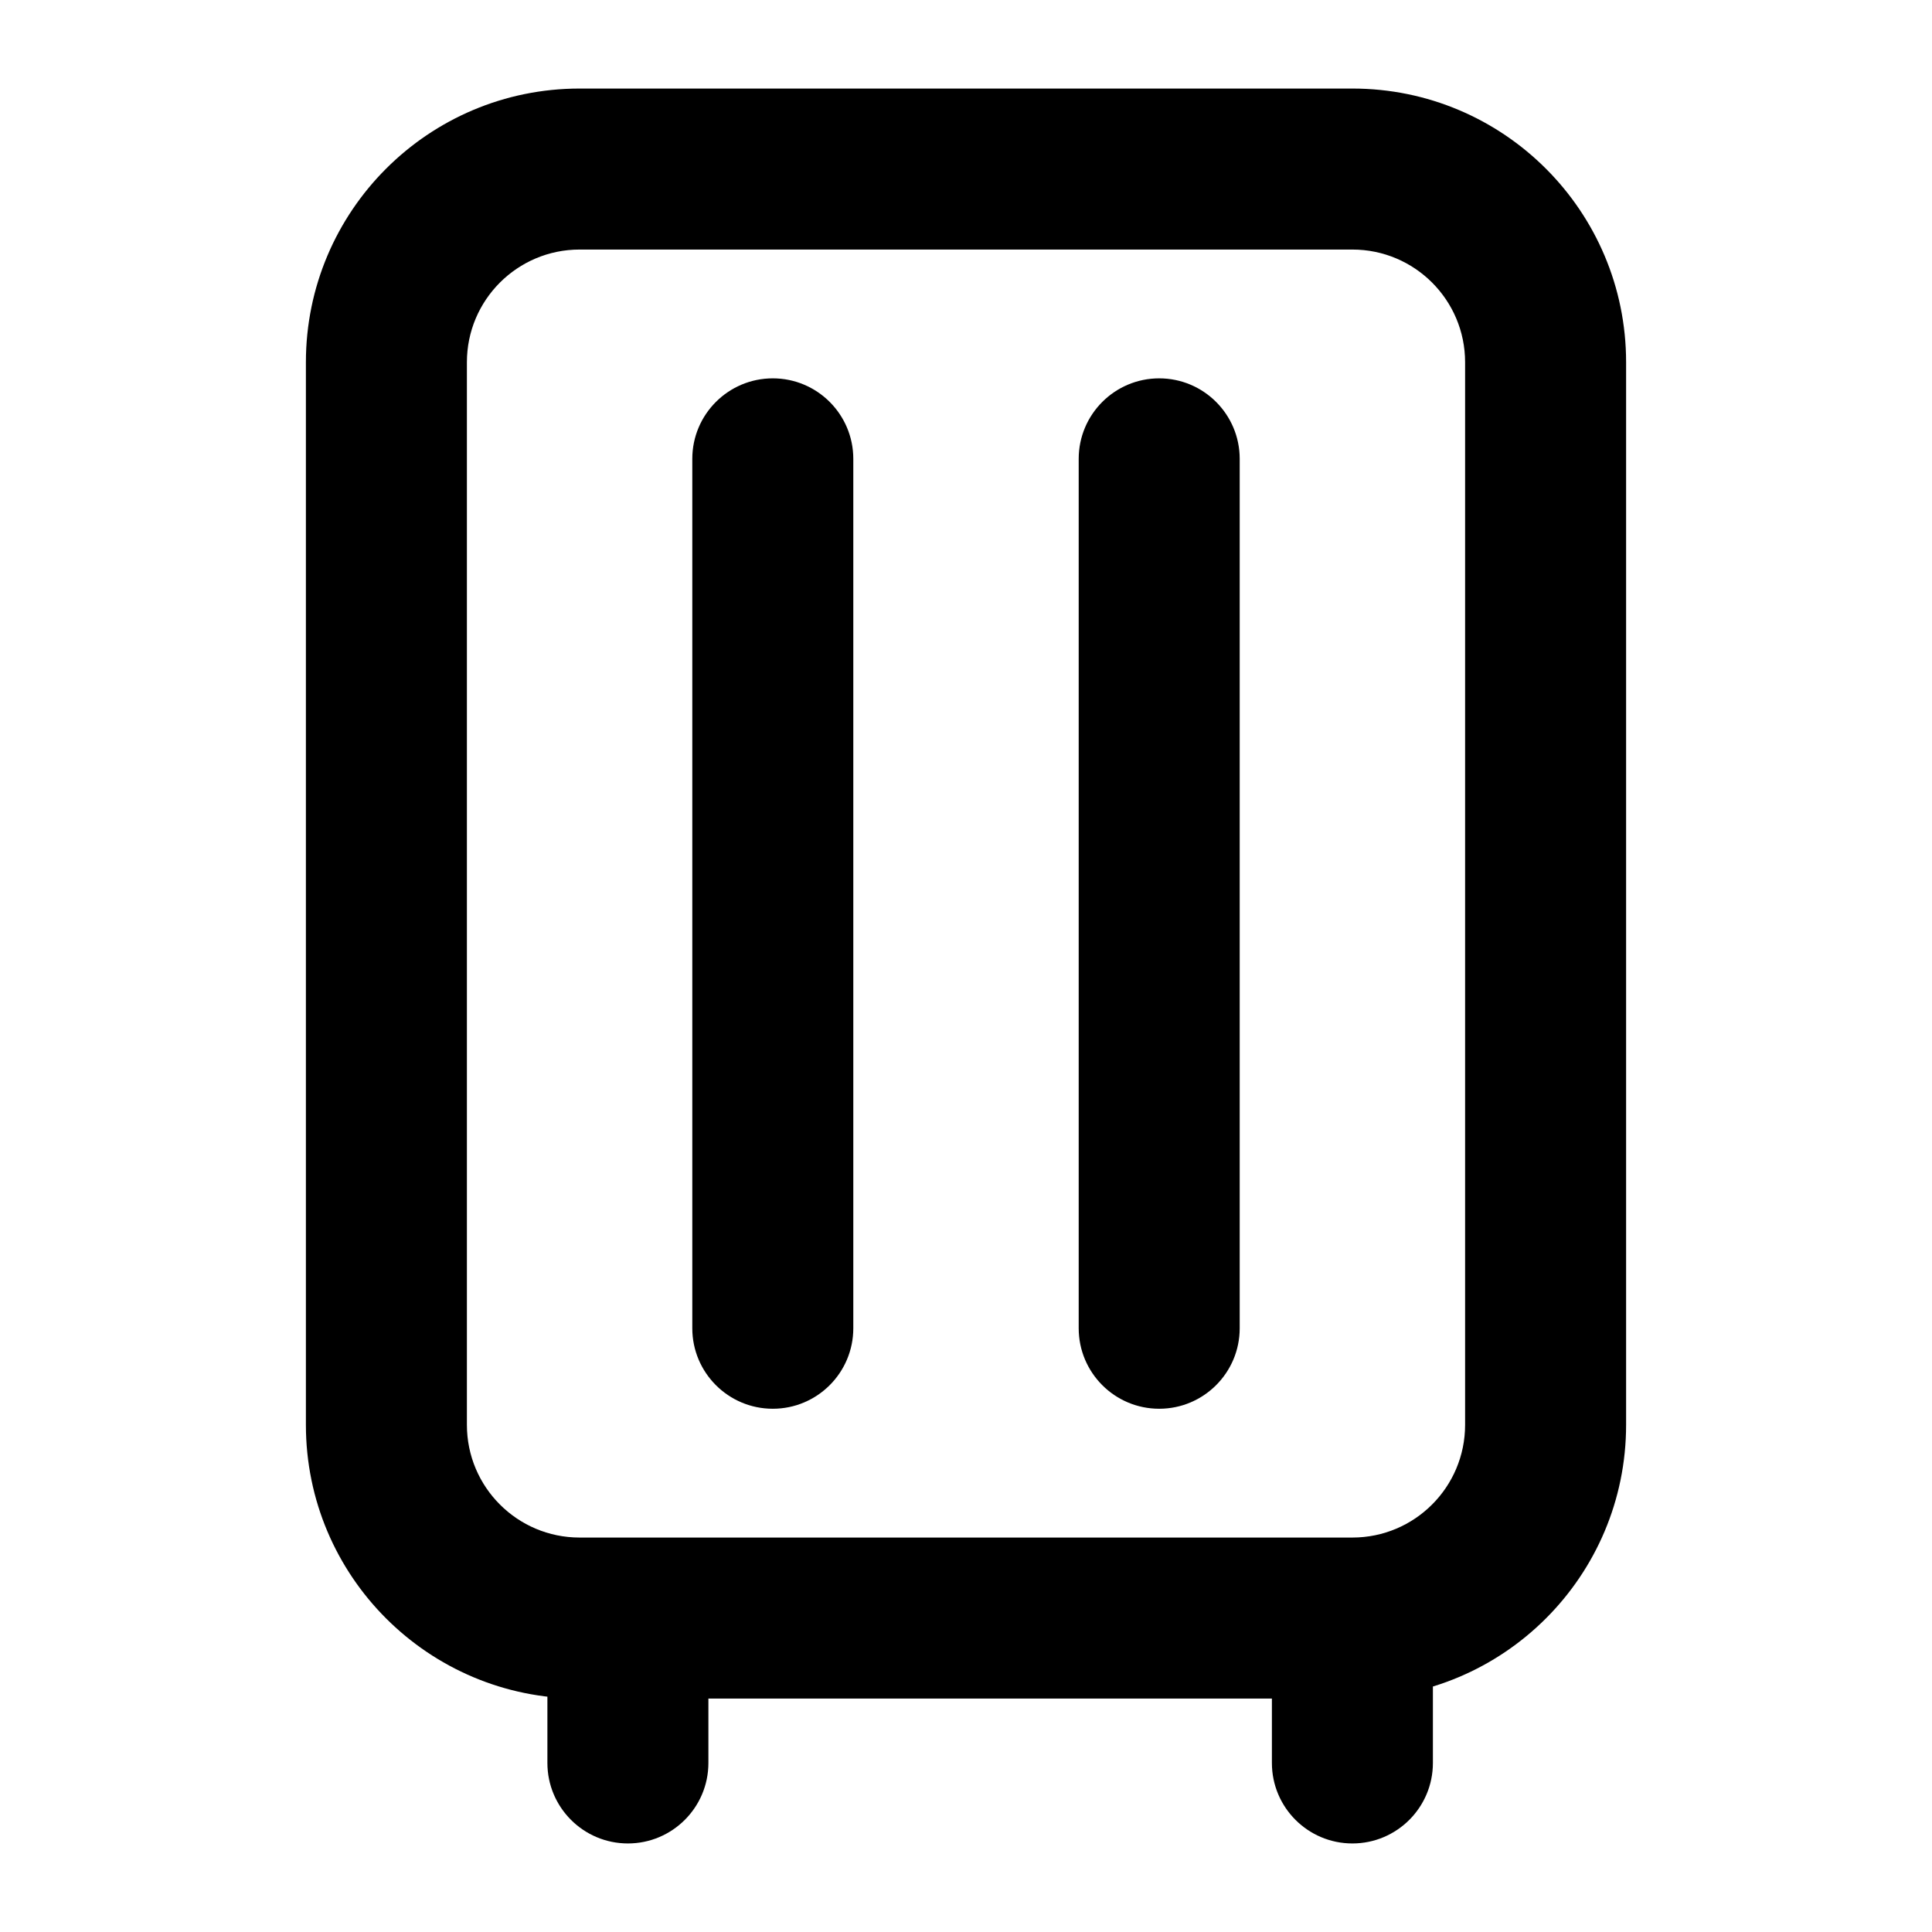 <svg width="24" height="24" viewBox="0 0 24 24" fill="none" xmlns="http://www.w3.org/2000/svg">
<g id="luggage-01">
<path id="Icon" d="M8.8 20.1C8.8 19.548 8.352 19.1 7.8 19.1C7.248 19.1 6.8 19.548 6.8 20.1H8.8ZM6.8 21.9C6.8 22.452 7.248 22.9 7.8 22.9C8.352 22.9 8.8 22.452 8.8 21.9H6.8ZM15.8 21.9C15.8 22.452 16.248 22.9 16.8 22.9C17.352 22.9 17.8 22.452 17.8 21.9H15.8ZM10.6 5.7C10.6 5.148 10.152 4.7 9.6 4.7C9.048 4.7 8.6 5.148 8.6 5.7L10.6 5.7ZM8.6 16.5C8.6 17.052 9.048 17.5 9.6 17.5C10.152 17.5 10.6 17.052 10.6 16.5L8.6 16.5ZM15.4 5.7C15.4 5.148 14.952 4.7 14.4 4.7C13.848 4.7 13.4 5.148 13.4 5.7H15.4ZM13.4 16.5C13.4 17.052 13.848 17.5 14.4 17.5C14.952 17.5 15.4 17.052 15.4 16.5H13.4ZM6.8 20.1V21.9H8.8V20.1H6.8ZM15.8 20.1V21.9H17.8V20.1H15.8ZM8.6 5.7L8.6 16.5L10.6 16.5L10.6 5.7L8.6 5.7ZM13.4 5.7V16.5H15.4V5.7H13.4ZM7.2 3.1H16.8V1.1H7.2V3.1ZM18.2 4.5V17.7H20.2V4.5H18.2ZM16.8 19.1H7.2V21.1H16.8V19.1ZM5.8 17.7V4.5H3.8V17.7H5.8ZM7.2 19.1C6.427 19.1 5.8 18.473 5.8 17.7H3.8C3.8 19.578 5.322 21.1 7.2 21.1V19.1ZM18.2 17.7C18.2 18.473 17.573 19.1 16.8 19.1V21.1C18.678 21.1 20.2 19.578 20.2 17.7H18.2ZM16.8 3.1C17.573 3.1 18.2 3.727 18.2 4.5H20.2C20.2 2.622 18.678 1.1 16.8 1.1V3.1ZM7.2 1.1C5.322 1.1 3.8 2.622 3.8 4.5H5.8C5.8 3.727 6.427 3.1 7.2 3.1V1.1Z" fill="currentColor"/>
</g>
</svg>
